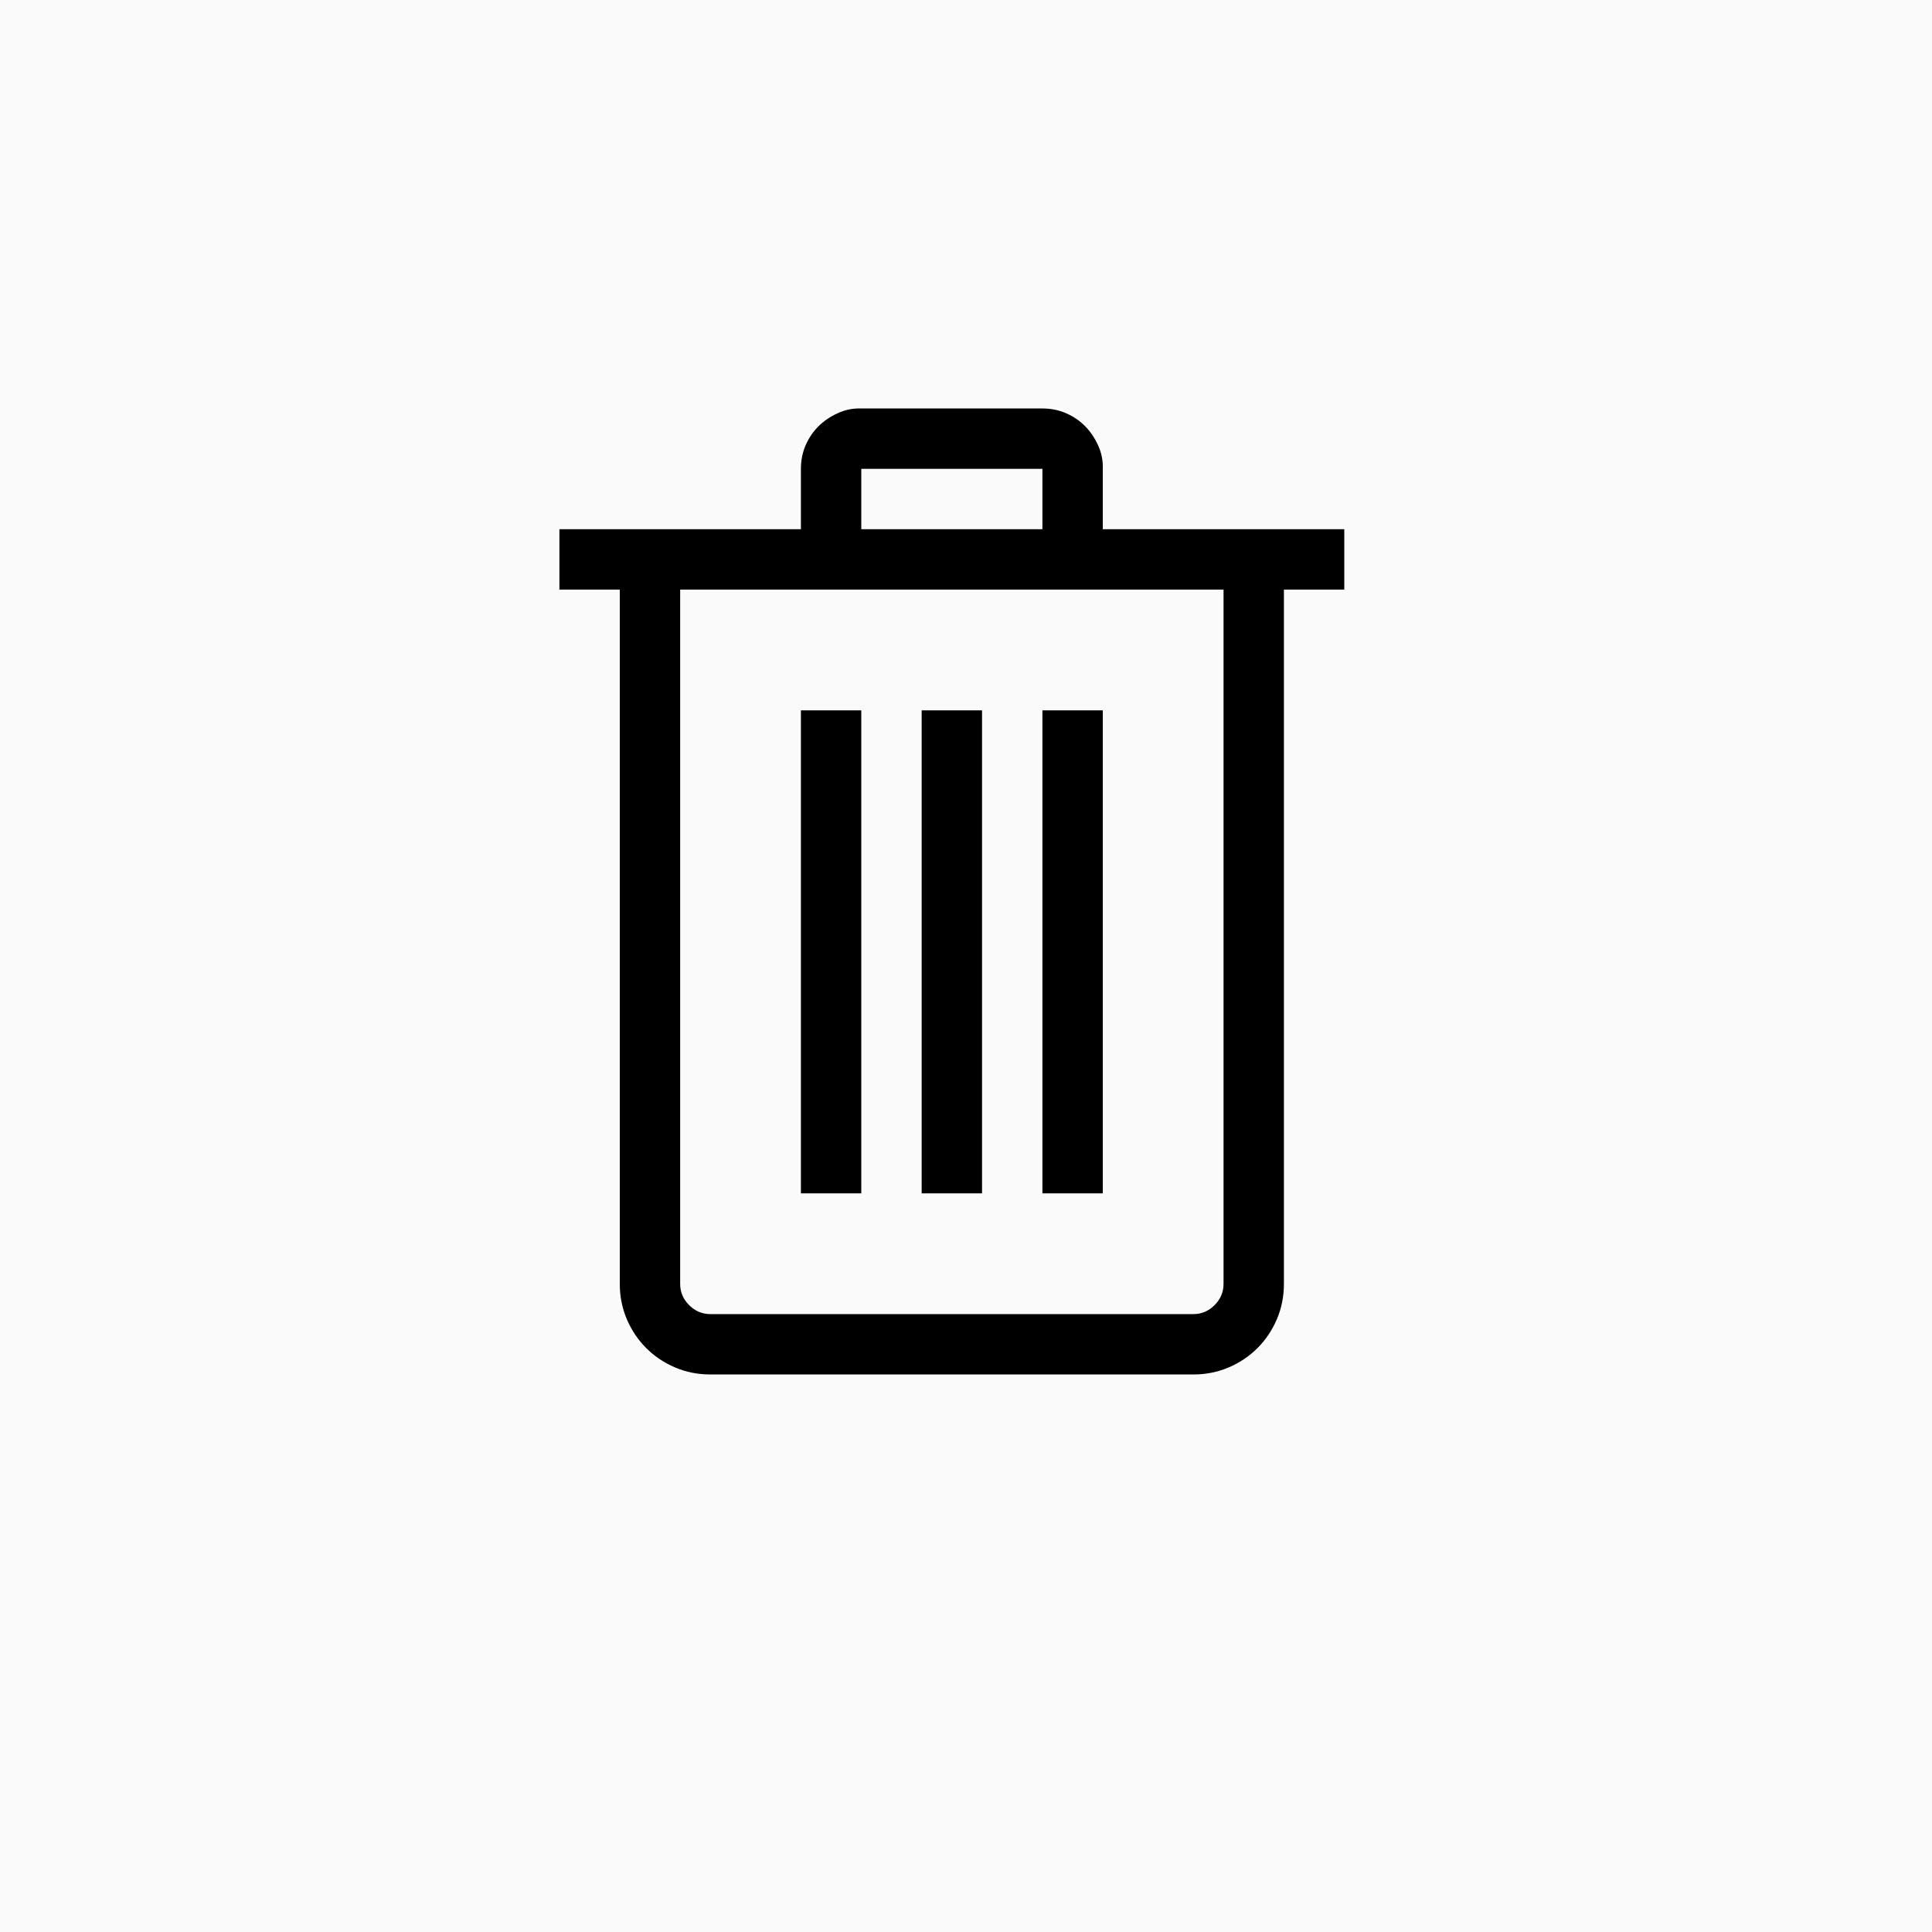 ﻿<svg xmlns="http://www.w3.org/2000/svg" viewBox="0 0 2048 2048" width="40" height="40" class="svg_3aeb045a x-hidden-focus" focusable="false">
    <rect x="0" y="0" width="2048" height="2048" fill="#808080" stroke="none"/>
    <svg fill="rgb(250,250,250)" viewBox="0 0 2048 2048"><path d="M0 0 H2048 V2048 H0 z"></path></svg>
    <svg fill="black" viewBox="0 0 4096 4096"><path d="M2850 1250h-128v1472q0 40-15 75t-41 61-61 41-75 15h-1024q-40 0-75-15t-61-41-41-61-15-75v-1472h-128v-128h512v-128q0-27 10-50t27-40 41-28 50-10h384q27 0 50 10t40 27 28 41 10 50v128h512v128zm-1024 -128h384v-128h-384v128z m768 128h-1152v1472q0 26 19 45t45 19h1024q26 0 45-19t19-45v-1472z m-768 1280h-128v-1024h128v1024z m256 0 h-128 v-1024h128v1024zm256 0h-128v-1024h128v1024z"></path></svg>
</svg>
